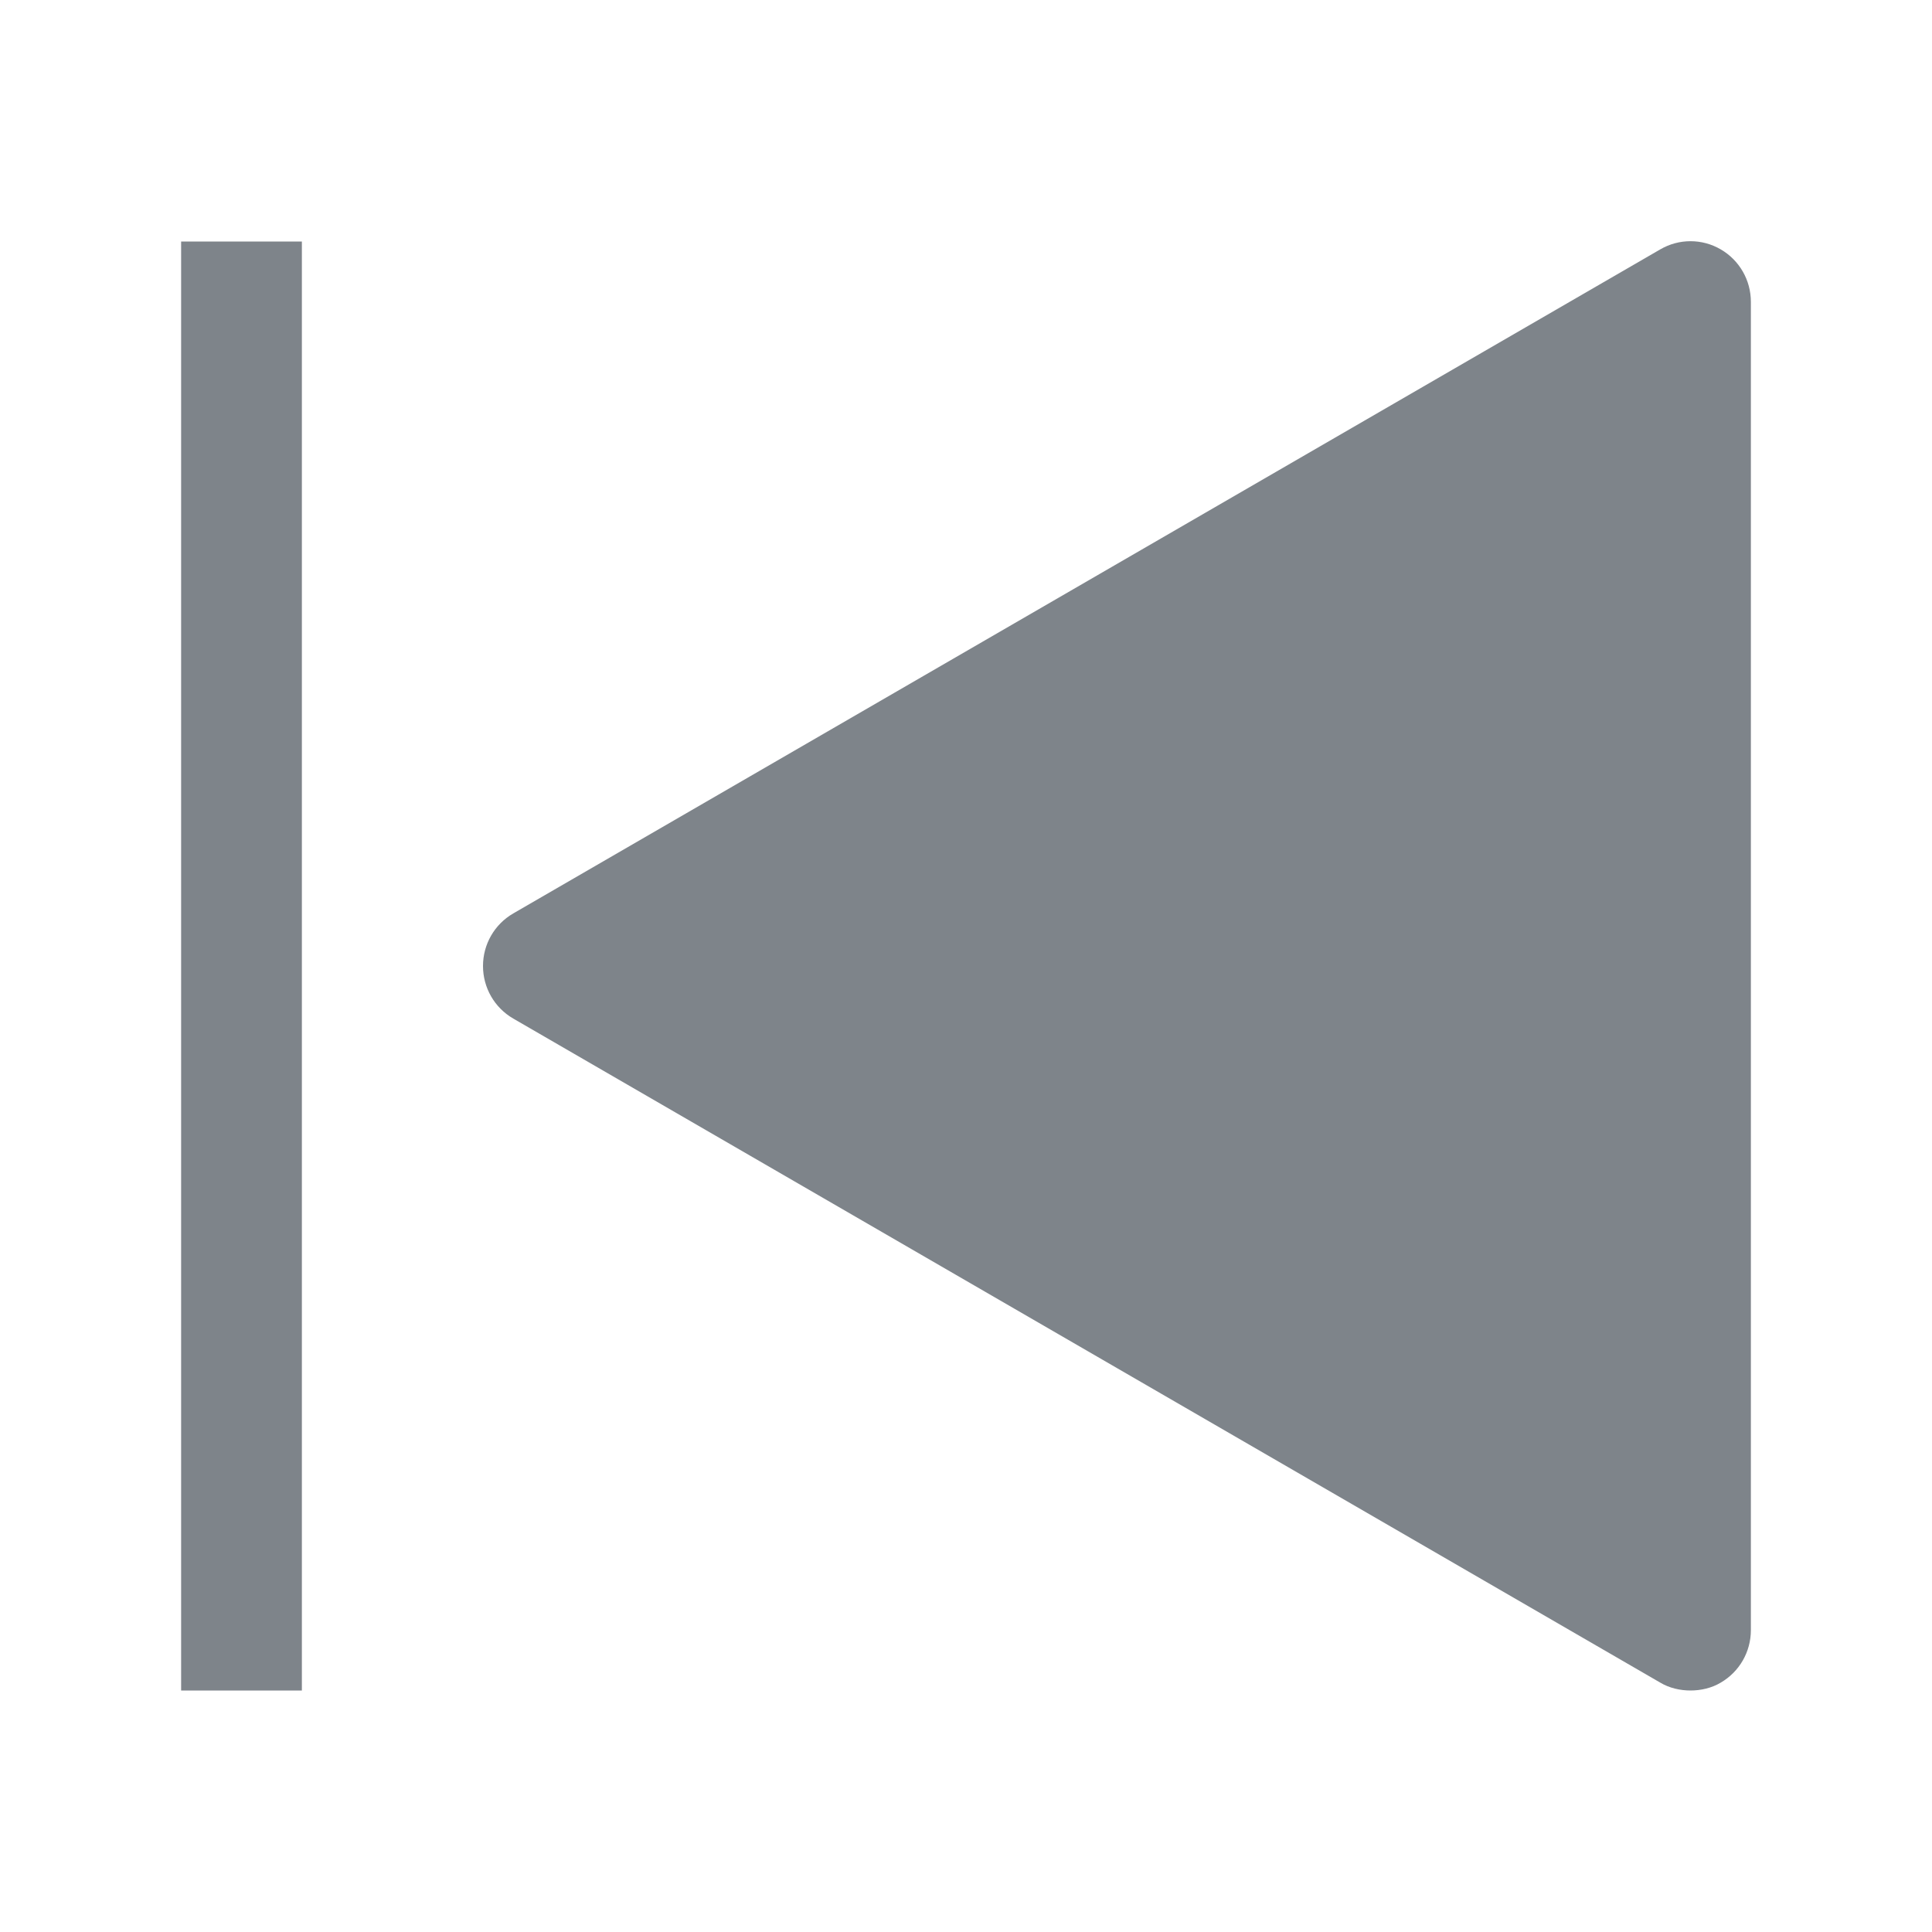 <svg width="32" height="32" viewBox="0 0 32 32" fill="none" xmlns="http://www.w3.org/2000/svg">
<path fill-rule="evenodd" clip-rule="evenodd" d="M27.5 27.87C27.65 27.96 27.83 28 28 28C28.17 28 28.35 27.96 28.5 27.87C28.81 27.69 29 27.36 29 27V5C29 4.64 28.81 4.31 28.5 4.13C28.19 3.95 27.81 3.95 27.5 4.13L8.5 15.13C8.19 15.31 8 15.64 8 16C8 16.36 8.19 16.69 8.5 16.87L27.5 27.87ZM3 4H5V28H3V4Z" fill="#7E848A"/>
</svg>
